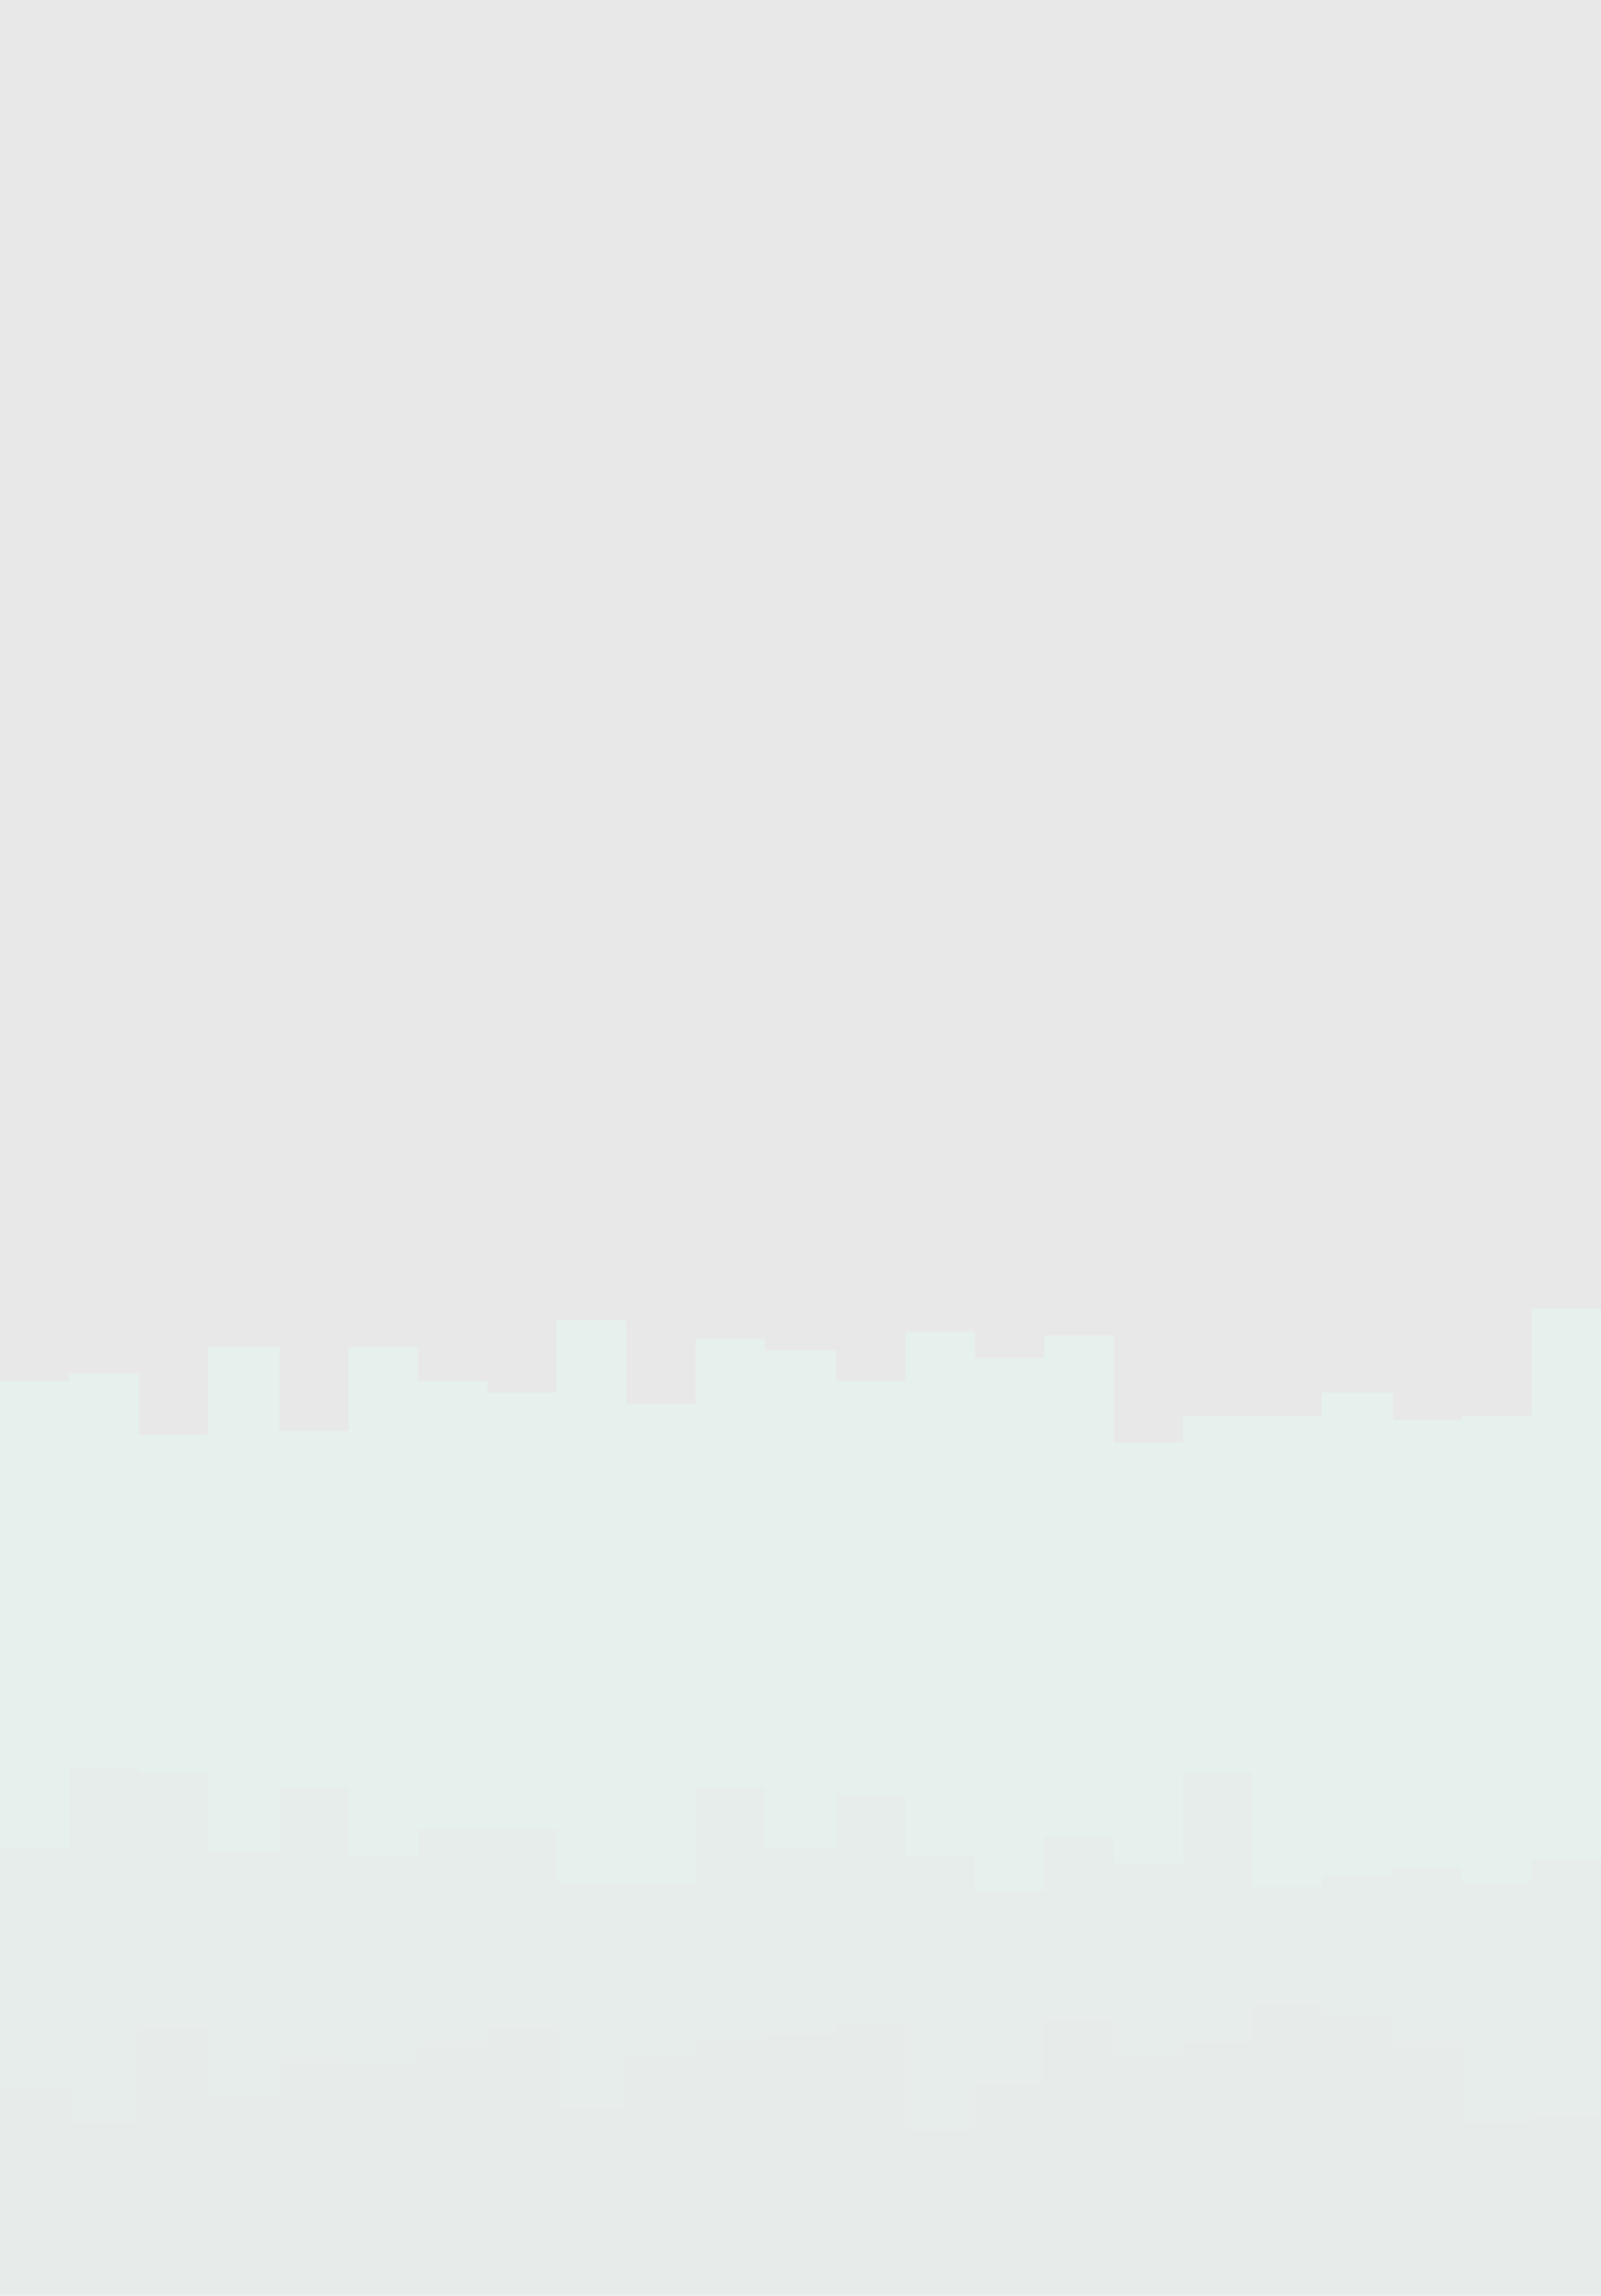 <svg width="514" height="737" viewBox="0 0 514 737" fill="none" xmlns="http://www.w3.org/2000/svg">
<g opacity="0.1" clip-path="url(#clip0_102_615)">
<path d="M514 0H0V737H514V0Z" fill="#181818"/>
<path d="M0 443.428H22.273V440.972H44.547V460.625H66.82V432.373H89.664V459.397H111.938V432.373H134.211V443.428H156.484V447.113H178.758V423.775H201.031V450.798H223.304V429.917H245.578V433.602H268.422V443.428H290.696V427.46H312.969V436.058H335.242V428.688H357.516V463.082H379.789V454.483H402.062H424.336V447.113H447.18V455.712H469.453V454.483H491.727V420.09H514V436.058V738.228H491.727H469.453H447.18H424.336H402.062H379.789H357.516H335.242H312.969H290.696H268.422H245.578H223.304H201.031H178.758H156.484H134.211H111.938H89.664H66.82H44.547H22.273H0V443.428Z" fill="#047148"/>
<path d="M0 593.285H22.273V567.49H44.547V568.718H66.82V594.513H89.664V573.631H111.938V595.741H134.211V587.143H156.484H178.758V604.34H201.031H223.304V573.631H245.578V593.285H268.422V576.088H290.696V595.741H312.969V606.796H335.242V589.6H357.516V598.198H379.789V568.718H402.062V605.568H424.336V601.883H447.18V599.426H469.453V604.34H491.727V596.97H514V590.828V738.228H491.727H469.453H447.18H424.336H402.062H379.789H357.516H335.242H312.969H290.696H268.422H245.578H223.304H201.031H178.758H156.484H134.211H111.938H89.664H66.82H44.547H22.273H0V593.285Z" fill="#0A472E"/>
<path d="M0 670.67H22.273V681.725H44.547V651.016H66.82V673.126H89.664V662.071H111.938V663.3H134.211V657.158H156.484V651.016H178.758V676.811H201.031V660.843H223.304V654.701H245.578V653.473H268.422V649.788H290.696V684.181H312.969V669.441H335.242V648.56H357.516V660.843H379.789V655.93H402.062V643.646H424.336V647.331H447.18V657.158H469.453V681.725H491.727V679.268H514V662.071V738.228H491.727H469.453H447.18H424.336H402.062H379.789H357.516H335.242H312.969H290.696H268.422H245.578H223.304H201.031H178.758H156.484H134.211H111.938H89.664H66.82H44.547H22.273H0V670.67Z" fill="#0A3322"/>
</g>
<defs>
<clipPath id="clip0_102_615">
<rect width="514" height="737" fill="white"/>
</clipPath>
</defs>
</svg>
